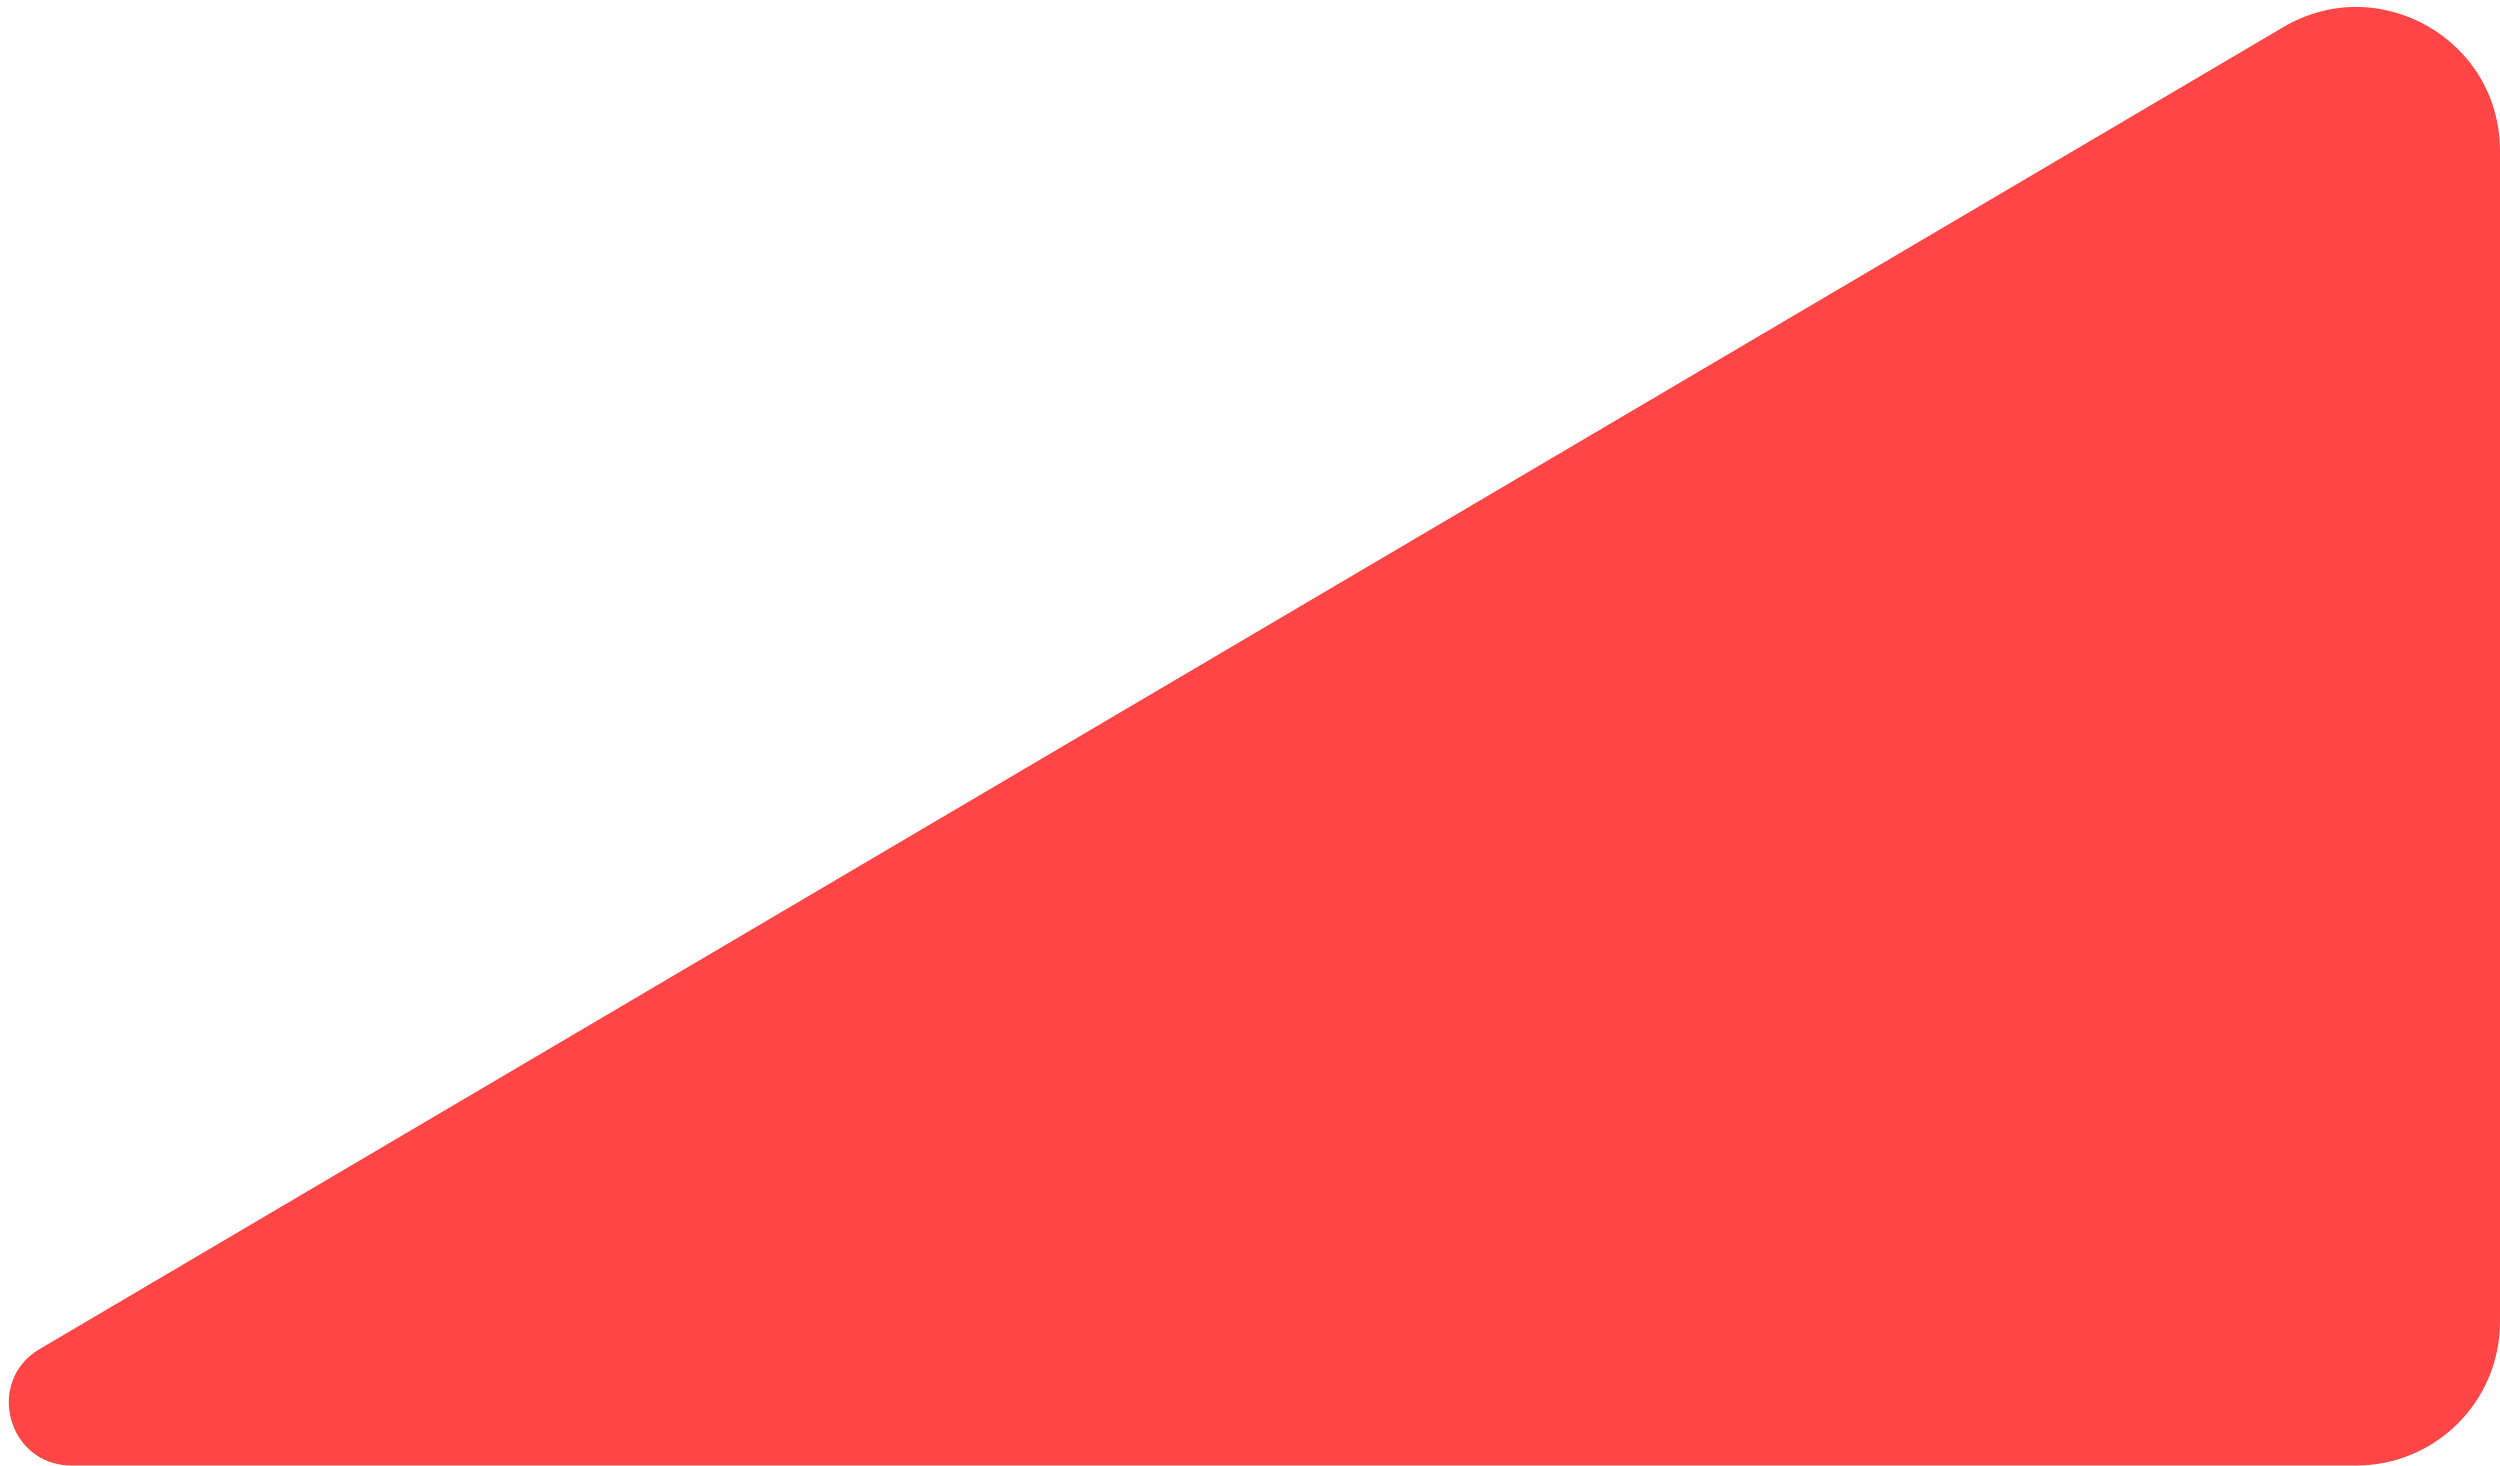 <svg width="174" height="102" viewBox="0 0 174 102" fill="none" xmlns="http://www.w3.org/2000/svg">
<path d="M4.974 102C0.538 102 -1.059 96.143 2.763 93.891L158.924 1.883C165.59 -2.045 174 2.761 174 10.498L174 92C174 97.523 169.523 102 164 102L45.289 102L4.974 102V102Z" fill="#FF4646"/>
</svg>
